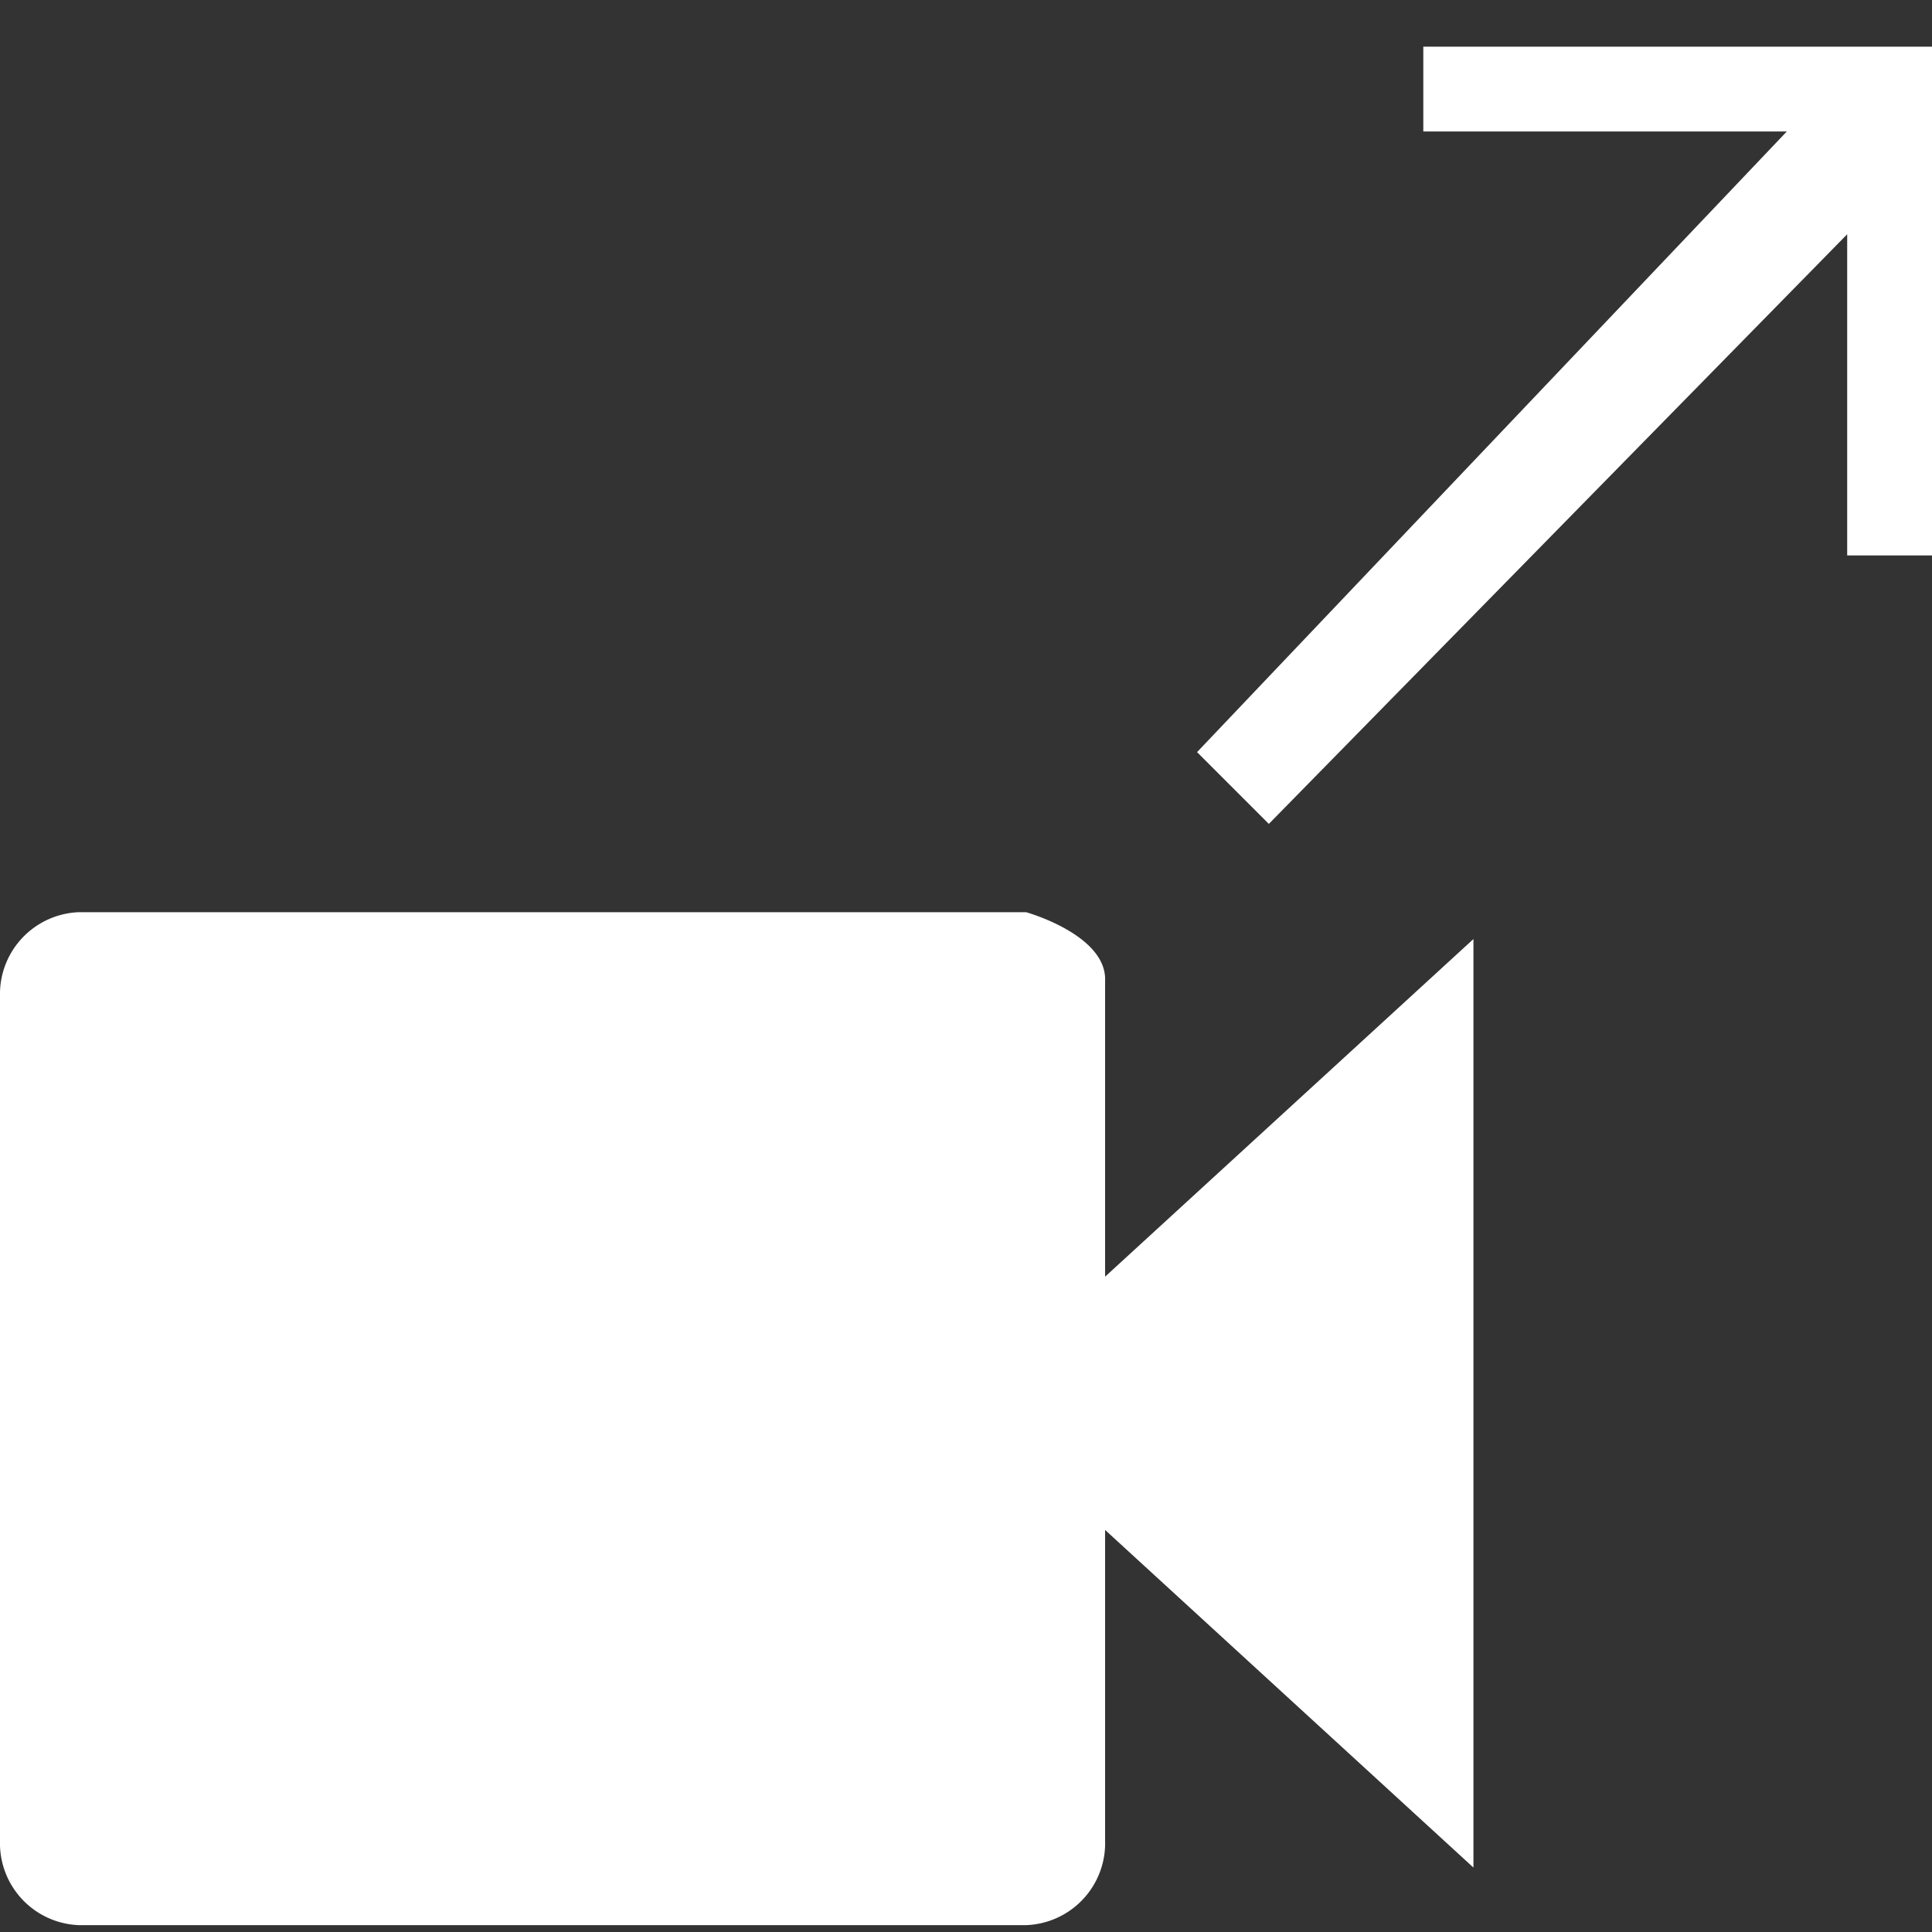 <svg id="Layer_1" data-name="Layer 1" xmlns="http://www.w3.org/2000/svg" viewBox="0 0 20 20"><rect x="0" y="0" width="20" height="20" fill="#333333" stroke="none"/><defs><style>.cls-1{fill:#fff;}</style></defs><title>icons white</title><g id="PROFILE"><g id="Opciones-el-timeline-_videocalls_" data-name="Opciones-el-timeline-(videocalls)"><path id="Combined-Shape" class="cls-1" d="M14.734.483H20V5.75h-.878V2.425L13.135,8.529l-.743-.743L18.497,1.361H14.734Zm-3.294,12.733,3.813-3.495v9.612l-3.813-3.495v3.217a.849.849,0,0,1-.817.874H.817A.849.849,0,0,1,0,19.055V10.317a.849.849,0,0,1,.817-.874h9.805s.841.234.818.715Z"/></g></g></svg>
